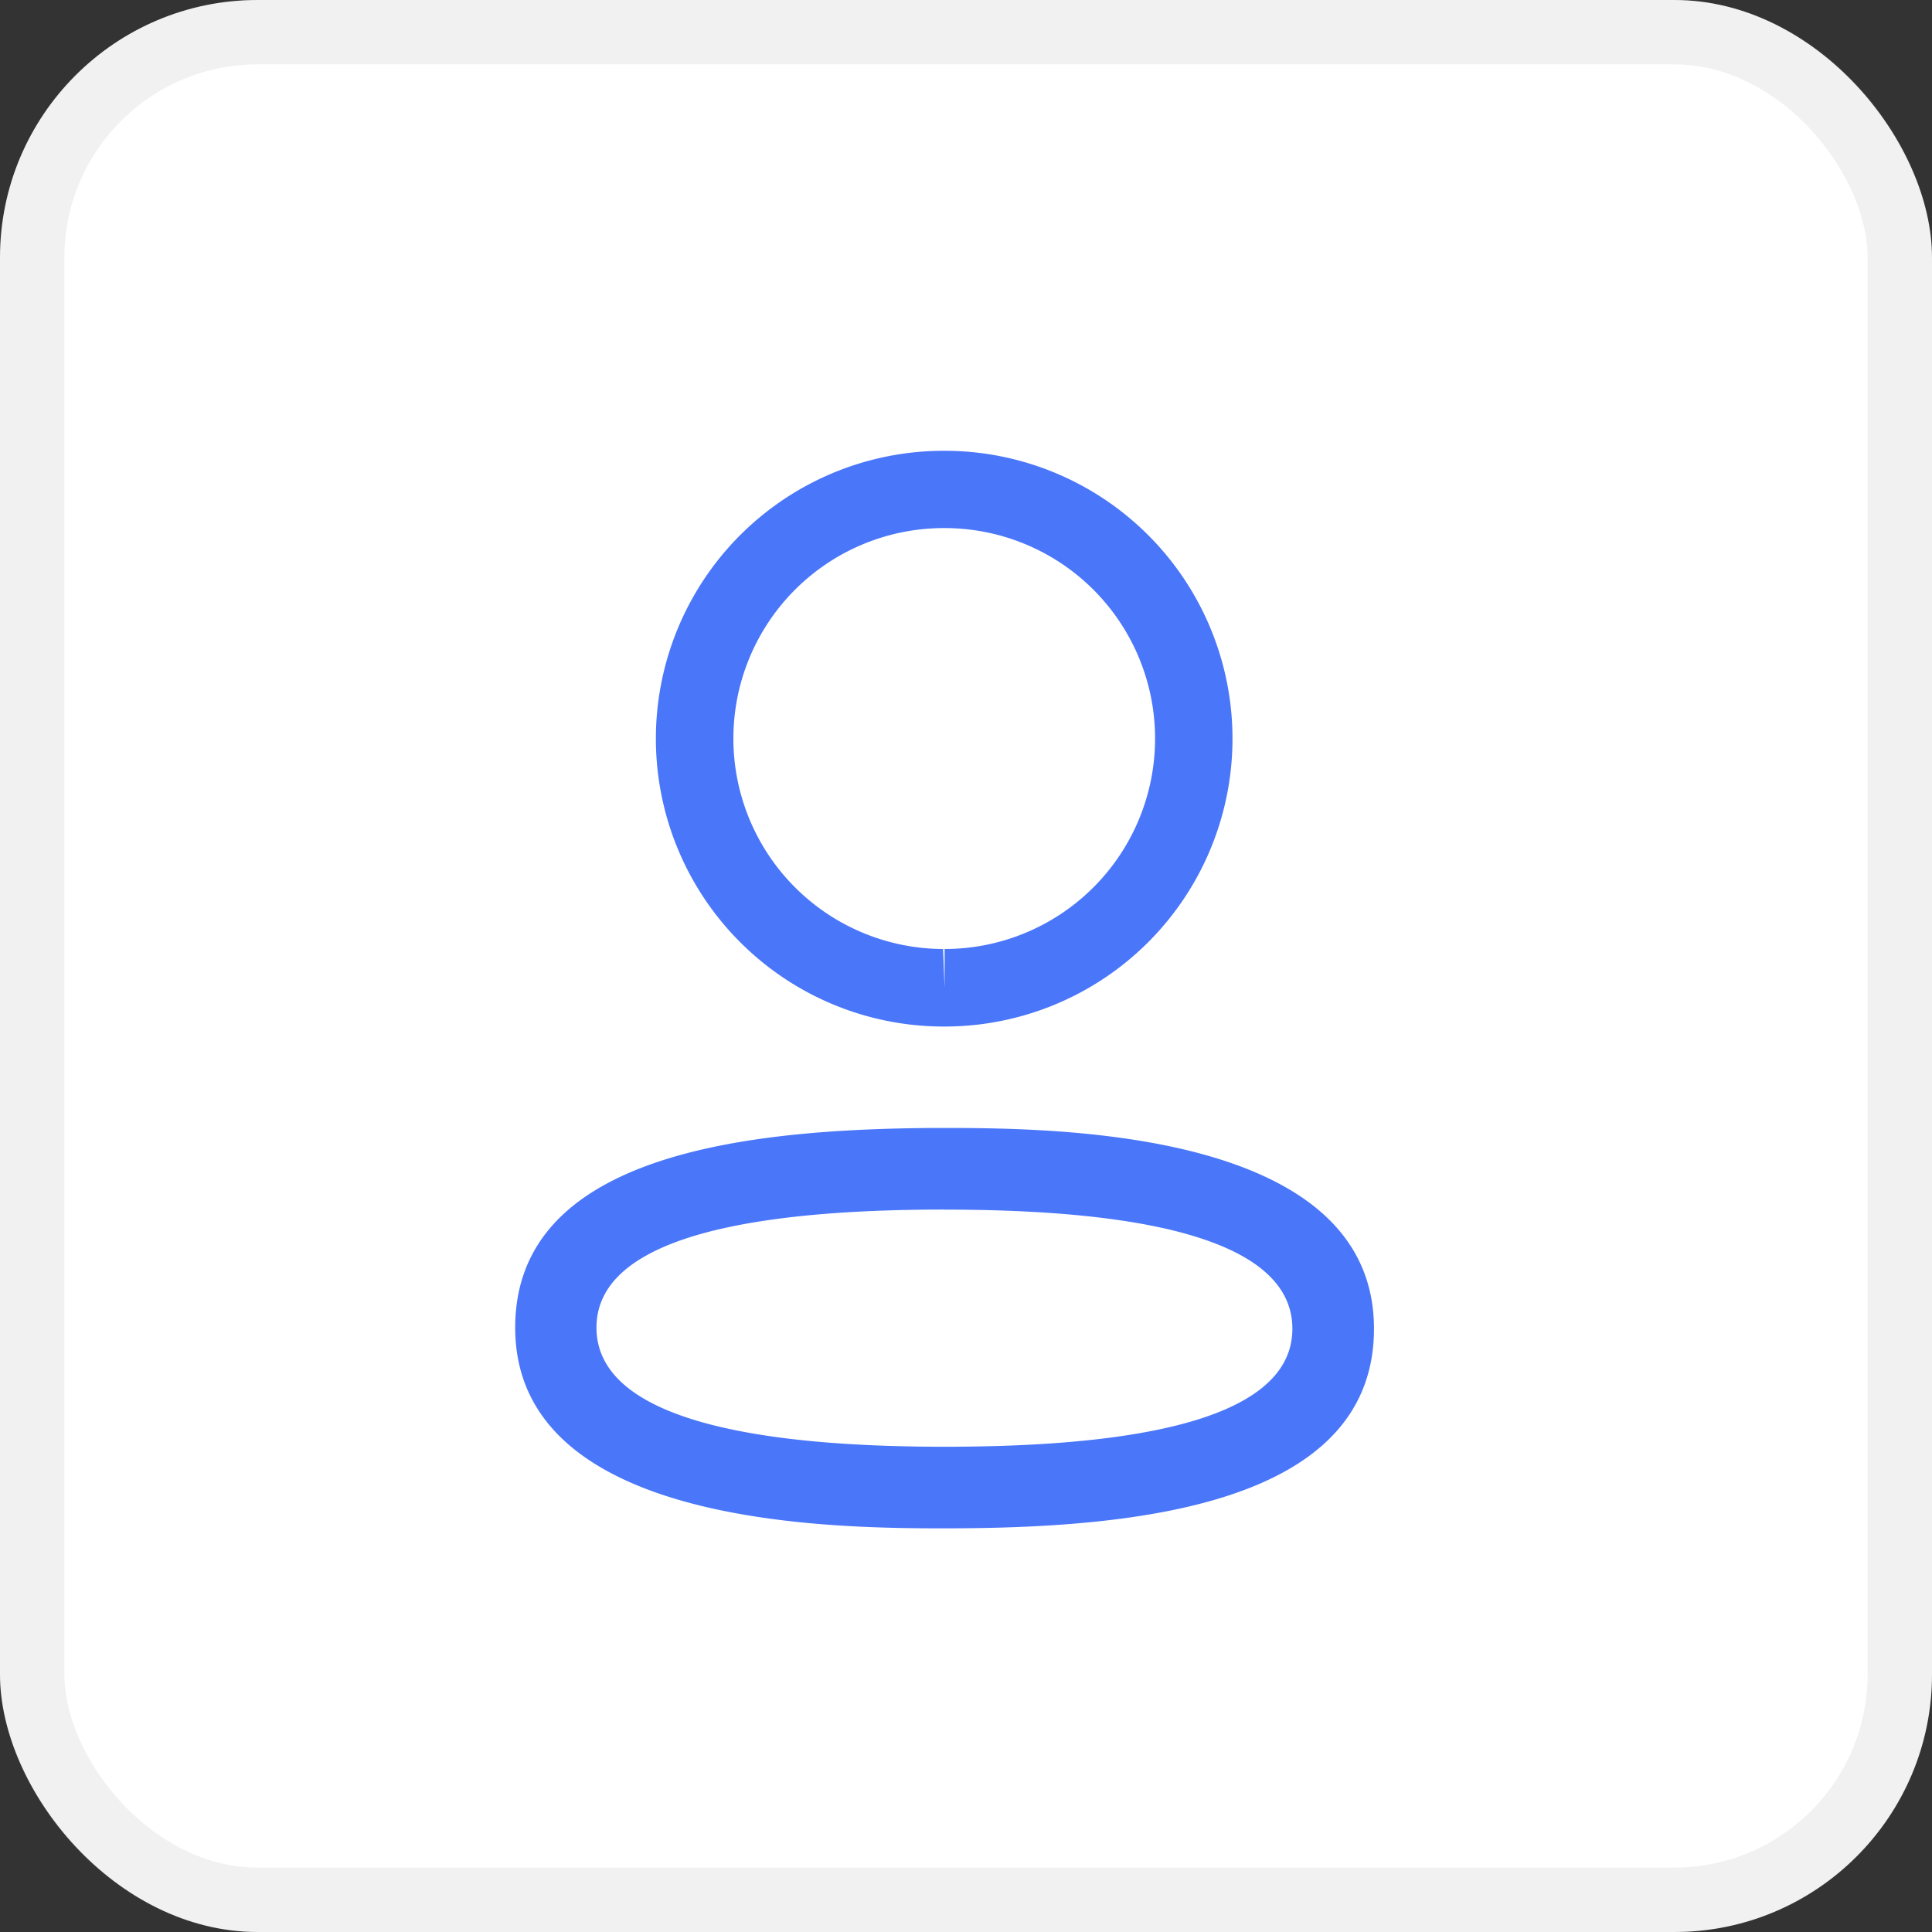 <svg xmlns="http://www.w3.org/2000/svg" width="30" height="30" viewBox="0 0 30 30">
  <rect x="0" y="0" width="30" height="30" fill="#333333" stroke="none"/>
  <g id="Group_3013" data-name="Group 3013" transform="translate(-140 -34)">
    <g id="Rectangle_1028" data-name="Rectangle 1028" transform="translate(140 34)" fill="#fff" stroke="rgba(112,112,112,0.1)" stroke-width="1">
      <rect width="30" height="30" rx="4" stroke="none"/>
      <rect x="0.5" y="0.5" width="29" height="29" rx="3.5" fill="none"/>
    </g>
    <path id="Profile" d="M17.335,15.632c0,2.775-3.805,3.1-6.667,3.1h-.2C8.64,18.723,4,18.608,4,15.615c0-2.718,3.652-3.081,6.492-3.1h.381C12.7,12.525,17.335,12.64,17.335,15.632Zm-6.667-1.85c-3.587,0-5.406.616-5.406,1.833s1.818,1.85,5.406,1.85,5.4-.616,5.4-1.833S14.255,13.783,10.668,13.783ZM10.668,2a4.47,4.47,0,0,1,0,8.94h-.027A4.47,4.47,0,0,1,10.668,2Zm0,1.2a3.268,3.268,0,0,0-.024,6.536l.024.6v-.6a3.268,3.268,0,0,0,0-6.536Z" transform="translate(144 39)" fill="#4a76fa" fill-rule="evenodd"/>
  </g>
</svg>
